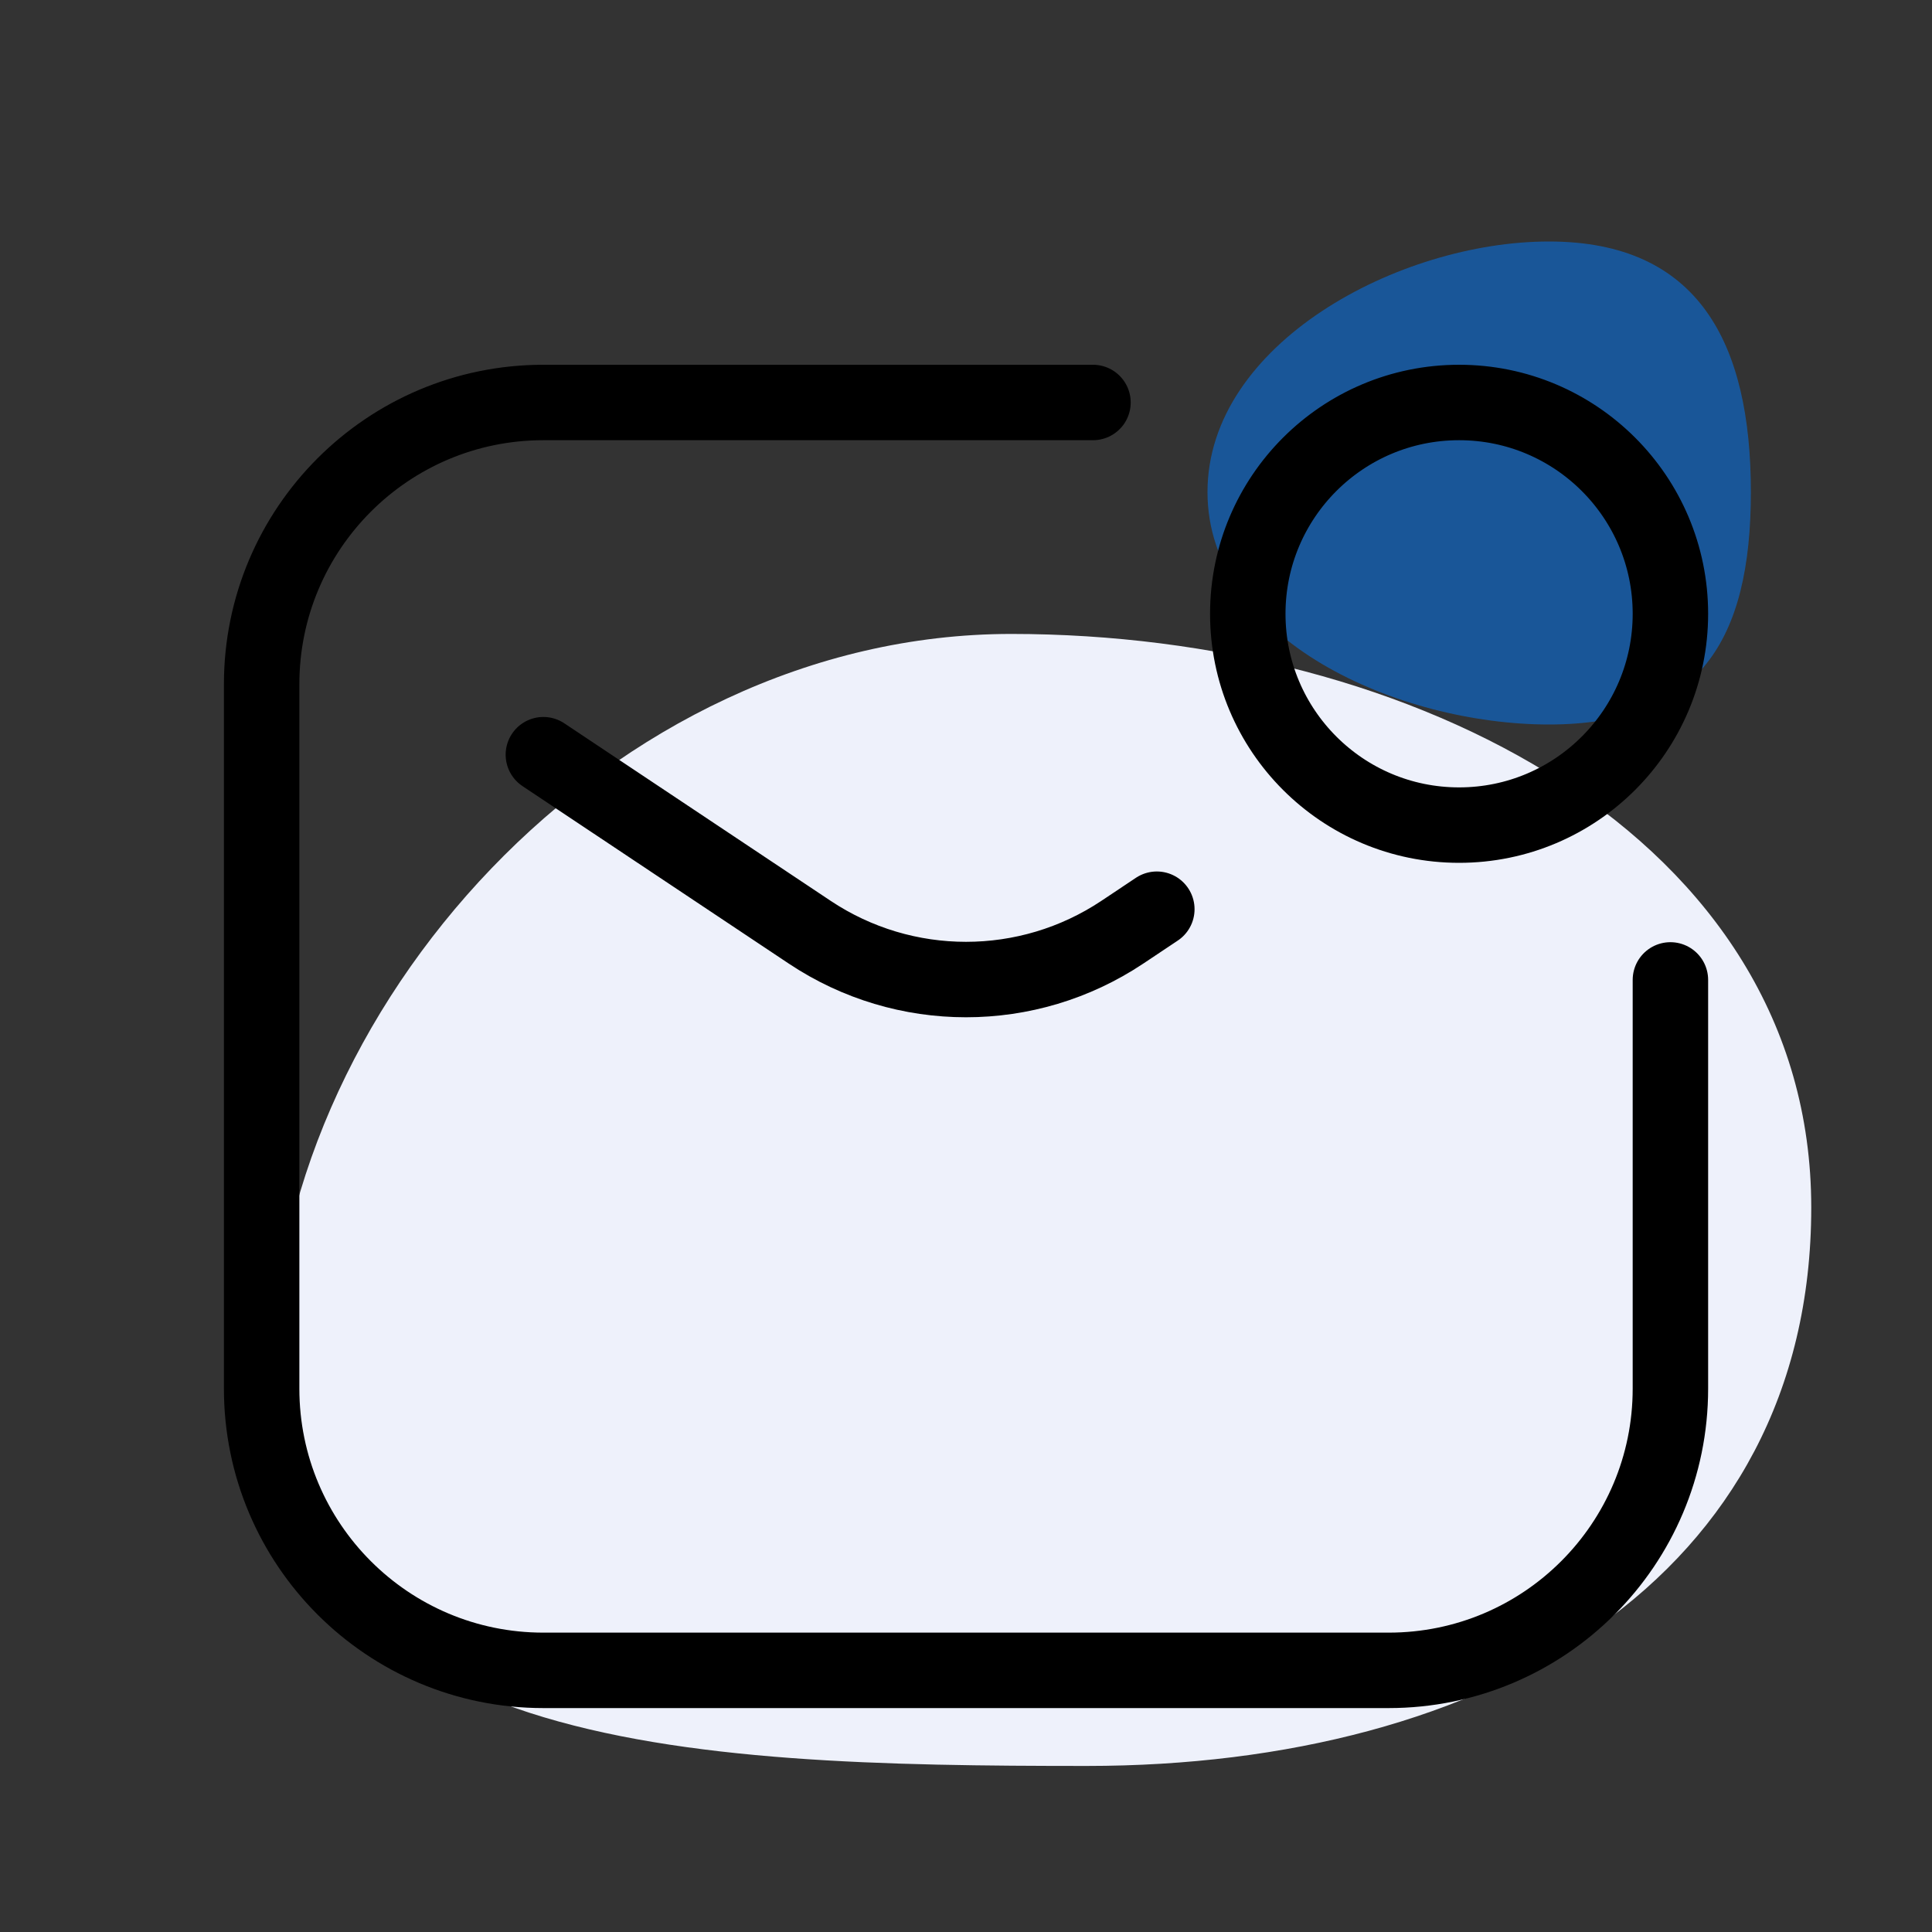 <svg width="40" height="40" viewBox="0 0 40 40" fill="none" xmlns="http://www.w3.org/2000/svg">
<rect x="0" y="0" width="40" height="40" fill="#333333" stroke="none"/>
<path d="M37.5 25C37.5 32.682 30.784 36.562 22.5 36.562C14.216 36.562 5.625 36.277 5.625 28.595C5.625 20.913 12.653 13.125 20.938 13.125C29.222 13.125 37.5 17.318 37.5 25Z" fill="#EEF1FB"/>
<path opacity="0.5" d="M36.25 10.188C36.25 13.261 35.176 15 32.069 15C28.963 15 25 13.261 25 10.188C25 7.115 28.963 5 32.069 5C35.176 5 36.25 7.115 36.25 10.188Z" fill="#007BFE"/>
<path d="M11.25 15.625L16.765 19.301C18.724 20.607 21.277 20.607 23.236 19.301L23.951 18.824M22.629 8.333H11.25C8.029 8.333 5.417 10.945 5.417 14.167V28.75C5.417 31.972 8.029 34.583 11.25 34.583H28.75C31.972 34.583 34.584 31.972 34.584 28.75V20.288M34.584 12.708C34.584 15.124 32.625 17.083 30.209 17.083C27.792 17.083 25.834 15.124 25.834 12.708C25.834 10.292 27.792 8.333 30.209 8.333C32.625 8.333 34.584 10.292 34.584 12.708Z" stroke="#000000" stroke-width="1.562" stroke-linecap="round"/>
</svg>
